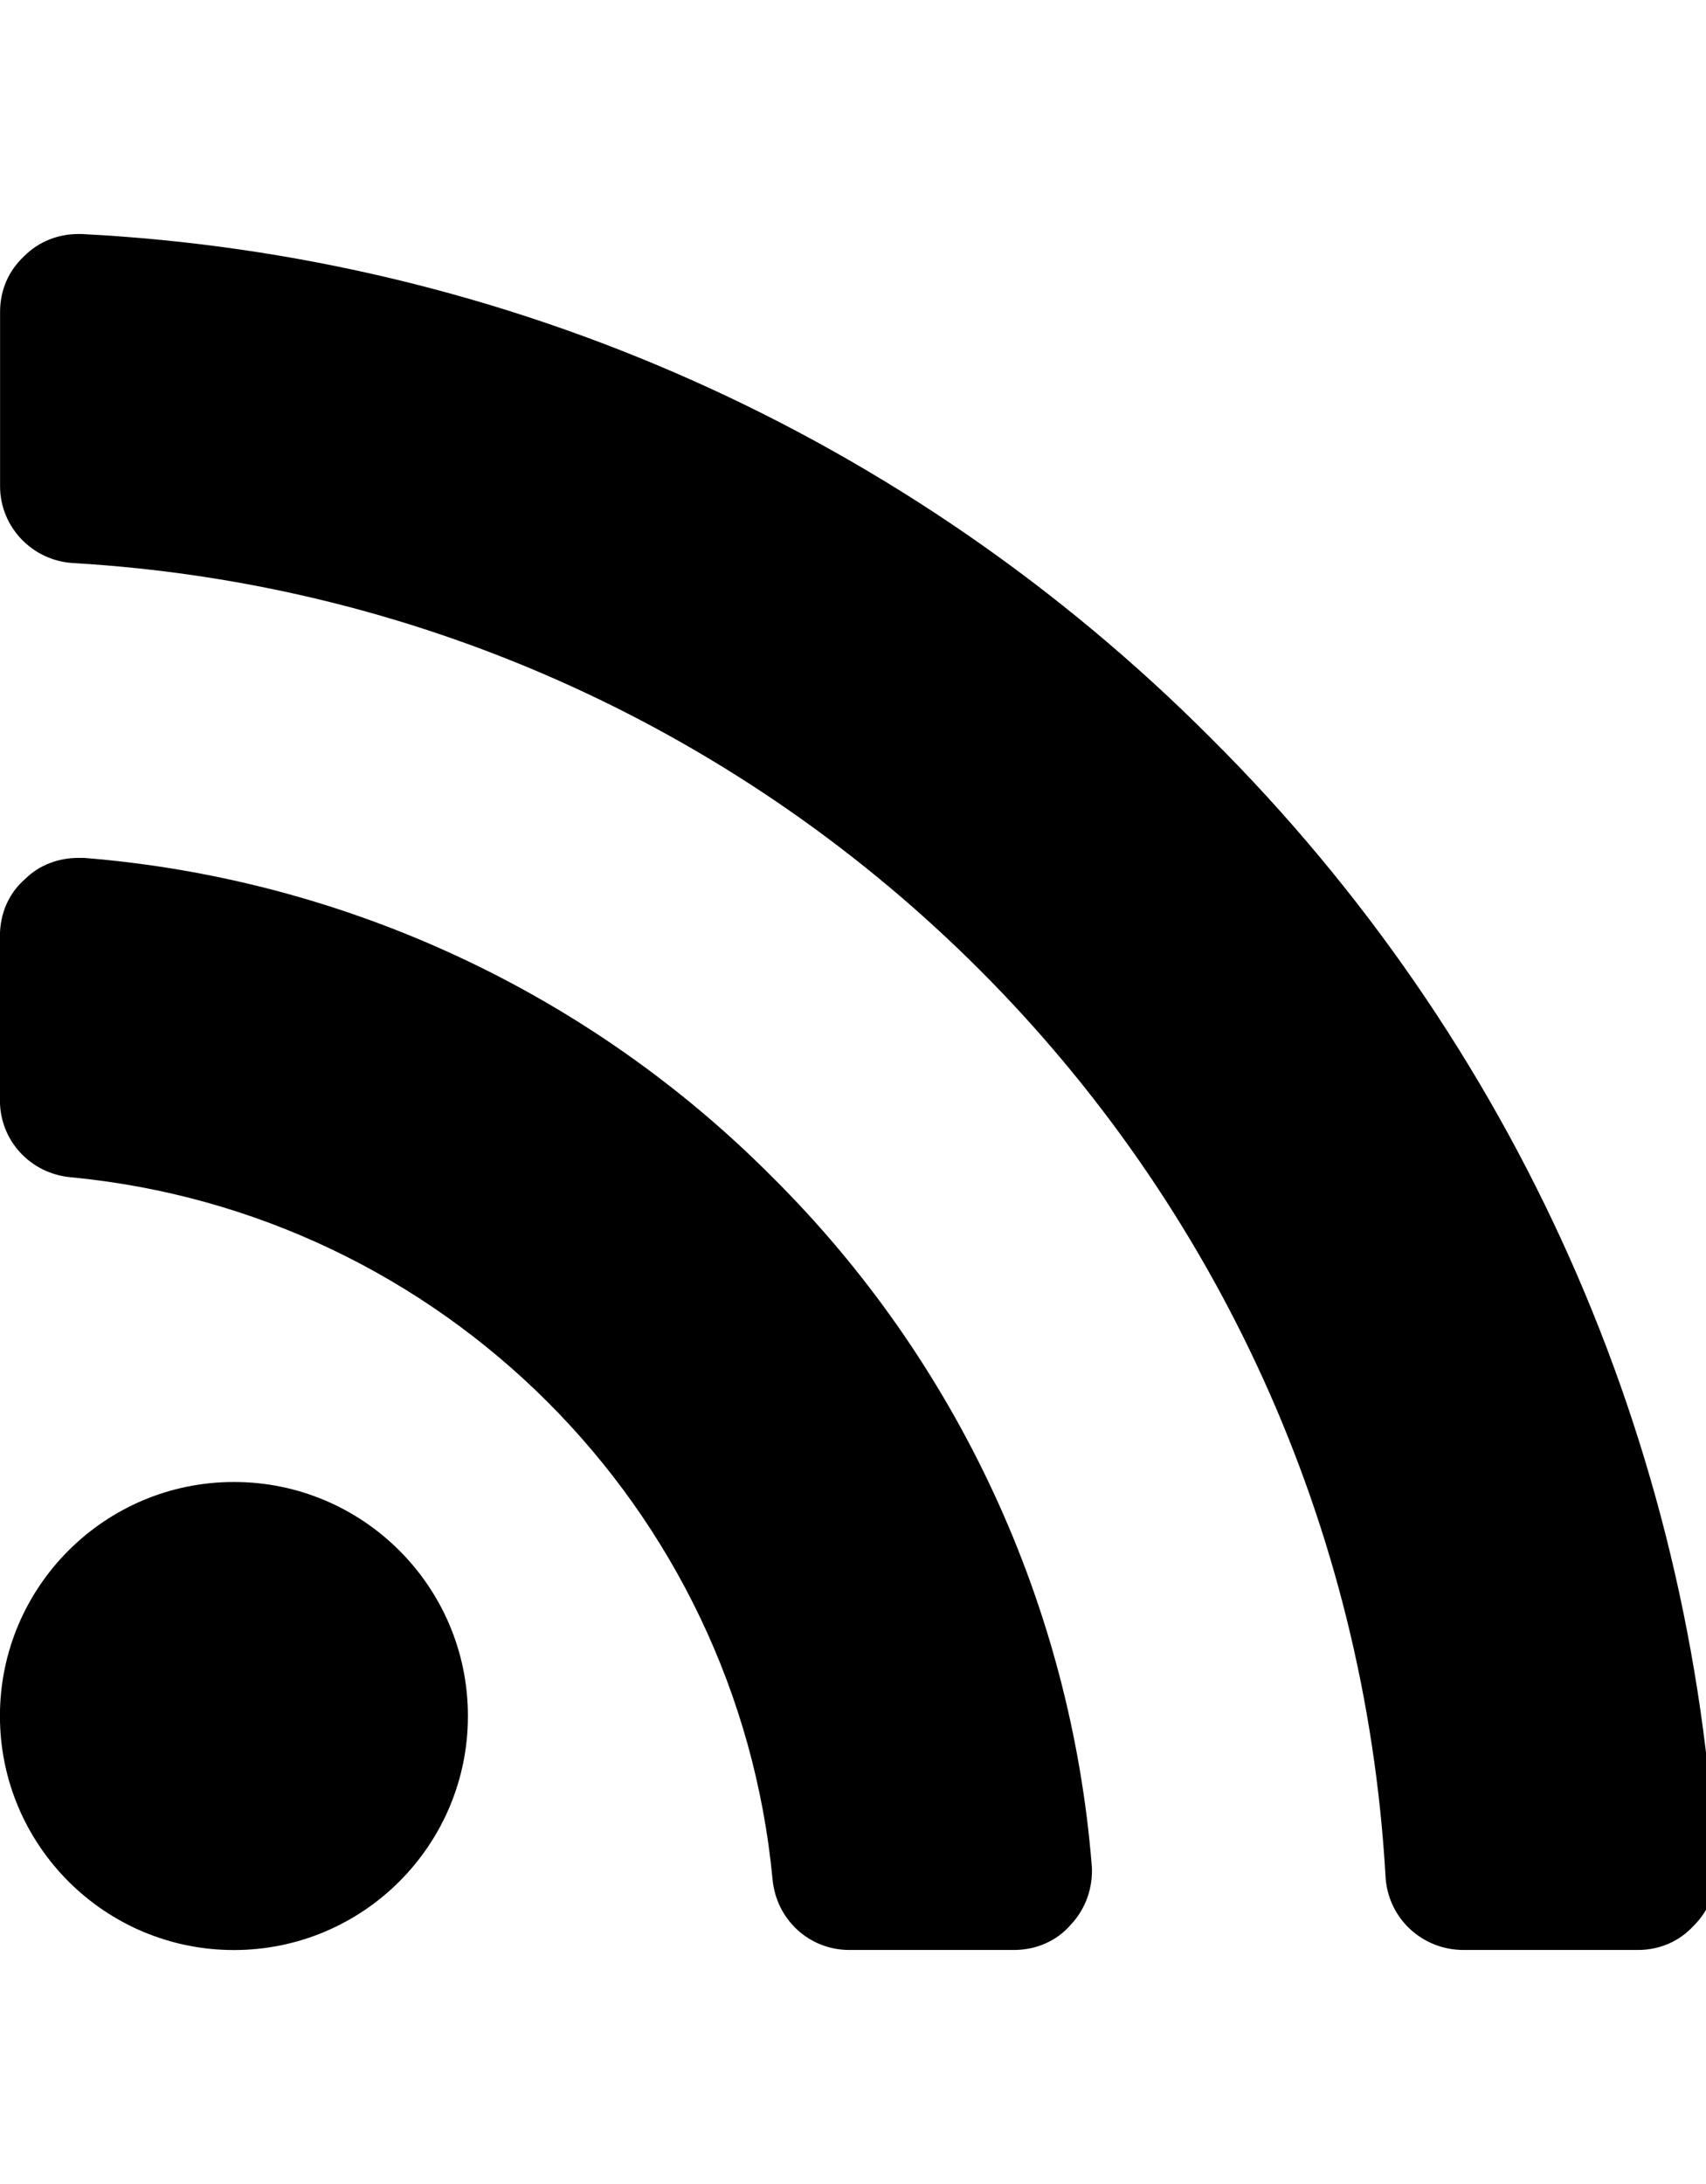 <?xml version="1.0" encoding="utf-8"?>
<!-- Generated by IcoMoon.io -->
<!DOCTYPE svg PUBLIC "-//W3C//DTD SVG 1.1//EN" "http://www.w3.org/Graphics/SVG/1.1/DTD/svg11.dtd">
<svg version="1.1" xmlns="http://www.w3.org/2000/svg" xmlns:xlink="http://www.w3.org/1999/xlink" width="25" height="32" viewBox="0 0 25 32">
<path d="M6.857 25.143c0 1.893-1.536 3.429-3.429 3.429s-3.429-1.536-3.429-3.429 1.536-3.429 3.429-3.429 3.429 1.536 3.429 3.429zM16 27.339c0.018 0.321-0.089 0.625-0.304 0.857-0.214 0.25-0.518 0.375-0.839 0.375h-2.411c-0.589 0-1.071-0.446-1.125-1.036-0.518-5.446-4.839-9.768-10.286-10.286-0.589-0.054-1.036-0.536-1.036-1.125v-2.411c0-0.321 0.125-0.625 0.375-0.839 0.196-0.196 0.482-0.304 0.768-0.304h0.089c3.804 0.304 7.393 1.964 10.089 4.679 2.714 2.696 4.375 6.286 4.679 10.089zM25.143 27.375c0.018 0.304-0.089 0.607-0.321 0.839-0.214 0.232-0.5 0.357-0.821 0.357h-2.554c-0.607 0-1.107-0.464-1.143-1.071-0.589-10.375-8.857-18.643-19.232-19.25-0.607-0.036-1.071-0.536-1.071-1.125v-2.554c0-0.321 0.125-0.607 0.357-0.821 0.214-0.214 0.5-0.321 0.786-0.321h0.054c6.25 0.321 12.125 2.946 16.554 7.393 4.446 4.429 7.071 10.304 7.393 16.554z"></path>
</svg>
